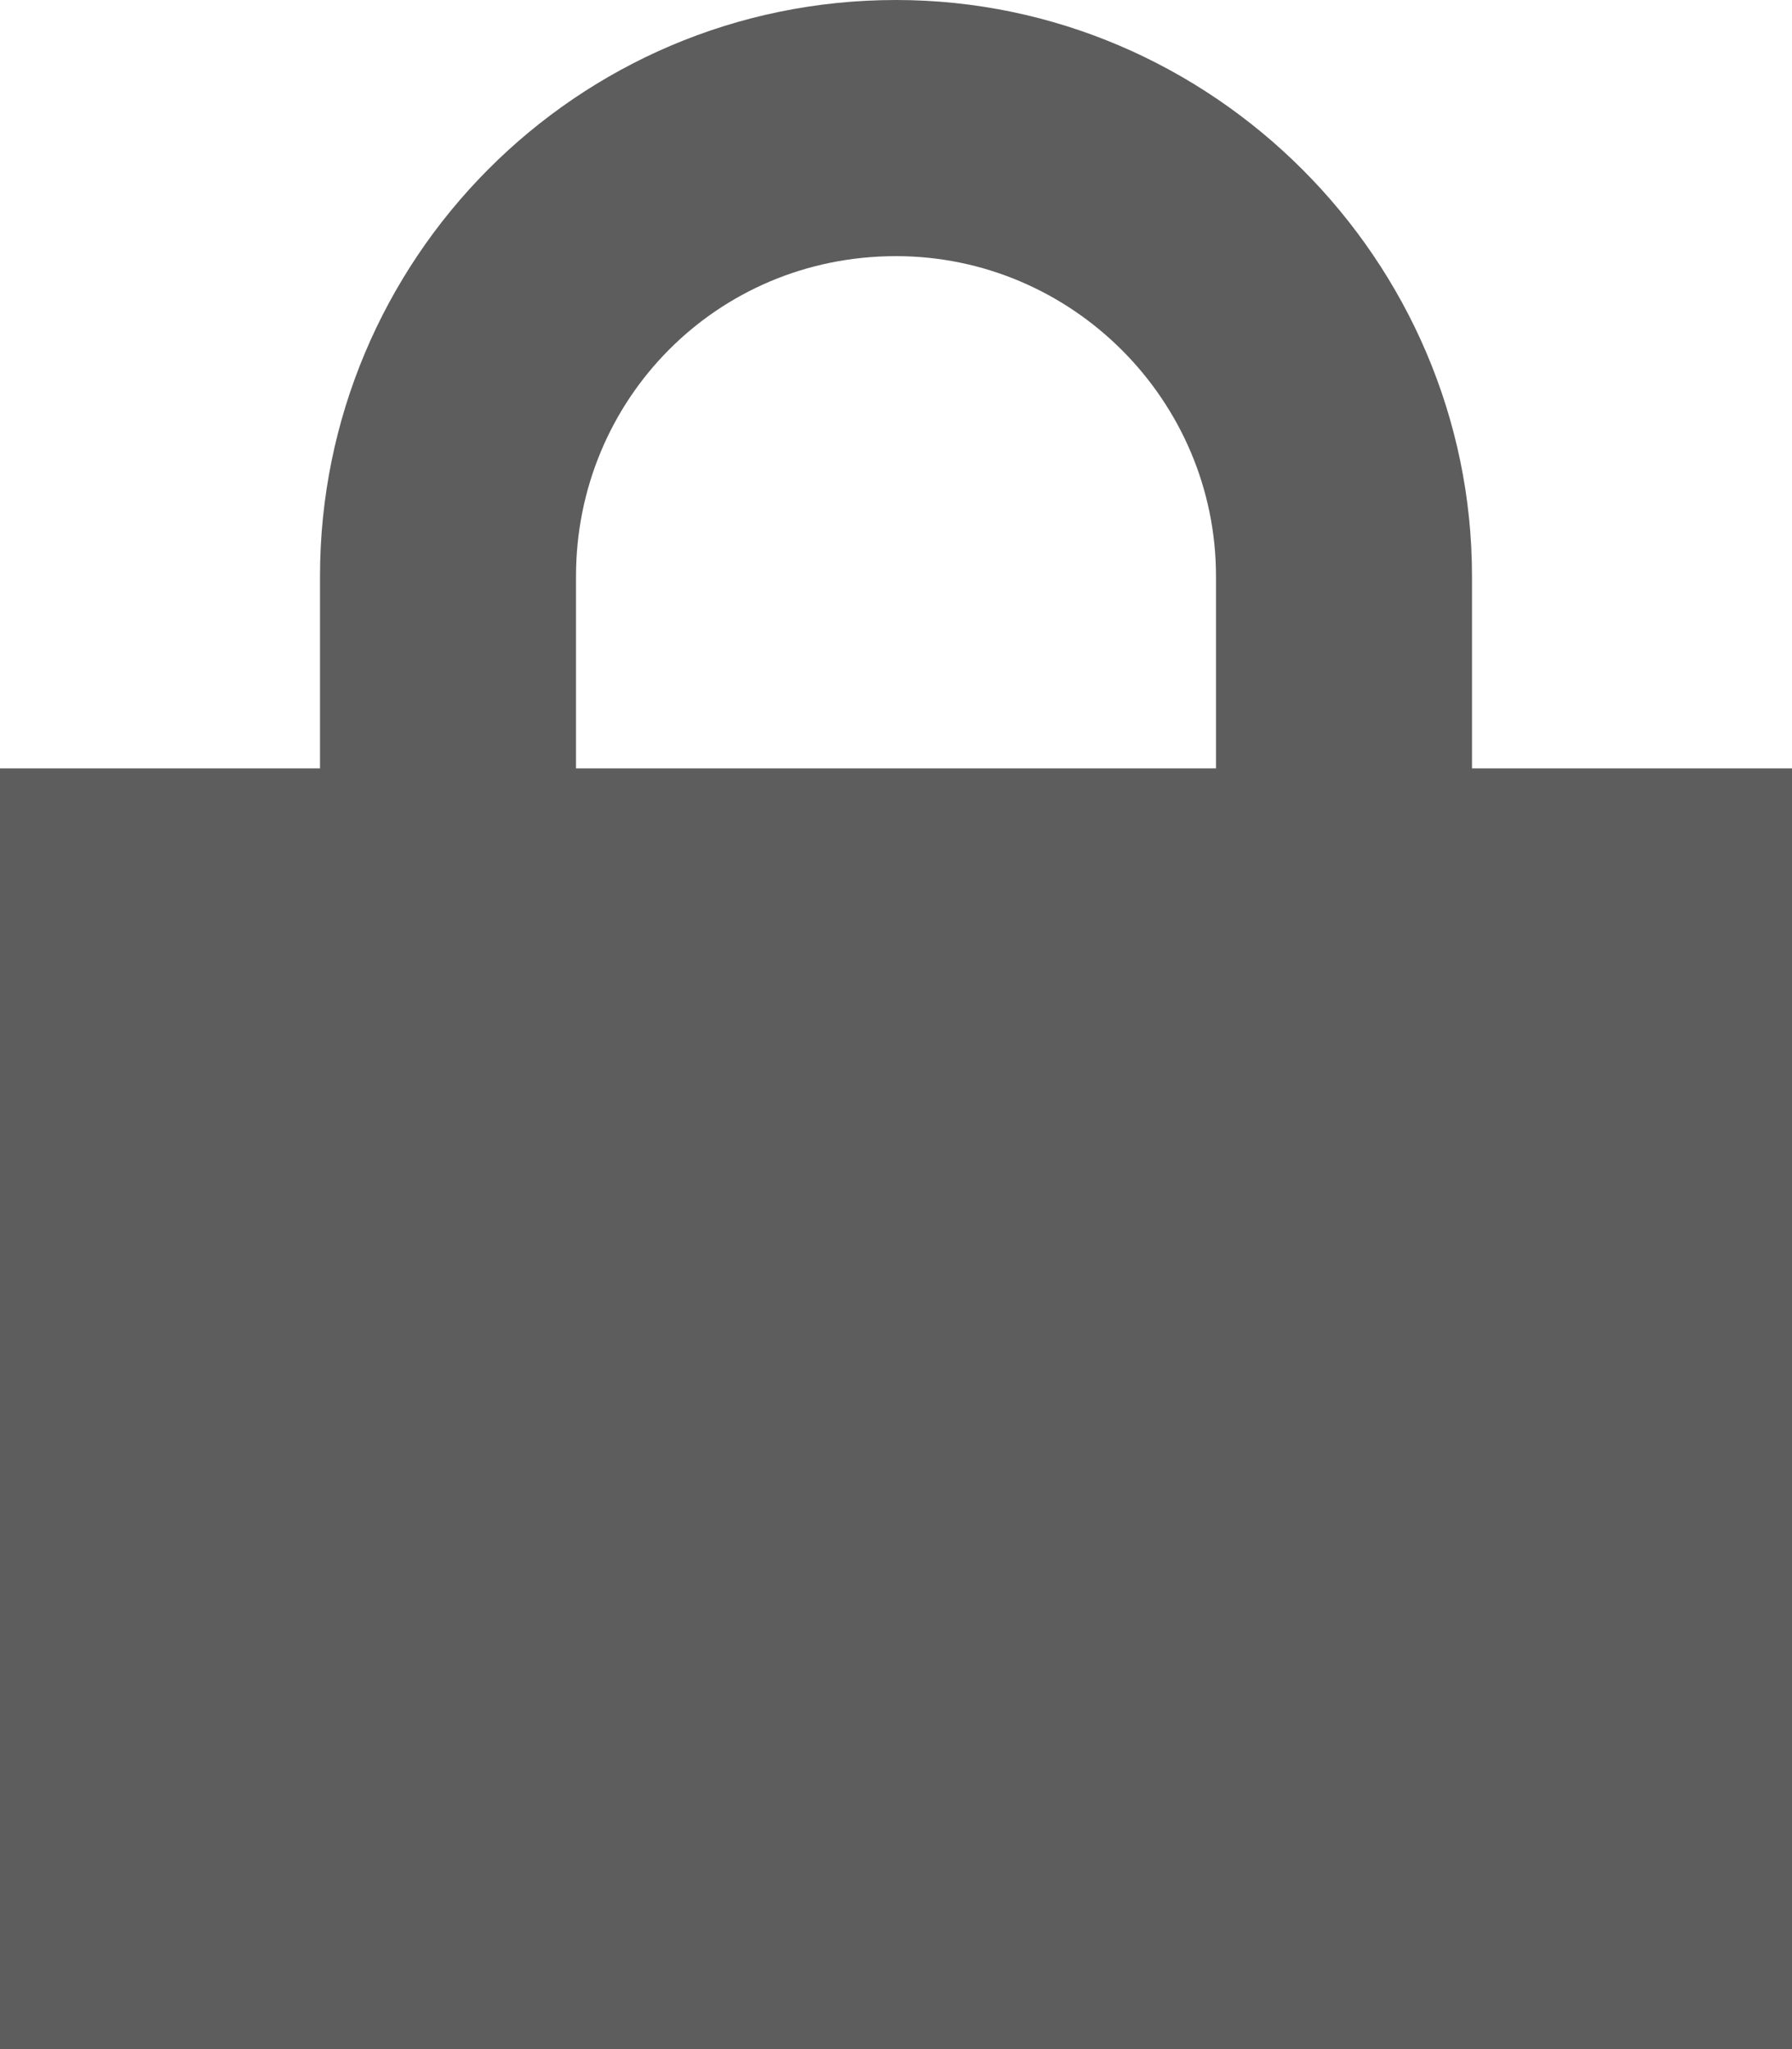 <svg xmlns="http://www.w3.org/2000/svg" width="14" height="16" viewBox="0 0 14 16" fill="none">
<path d="M4.5 4.5V6H9.5V4.5C9.5 3.125 8.375 2 7 2C5.594 2 4.5 3.125 4.5 4.5ZM2.5 6V4.5C2.5 2.031 4.5 0 7 0C9.469 0 11.5 2.031 11.5 4.5V6H14V16H0V6H2.5Z" fill="#5D5D5D"/>
</svg>
